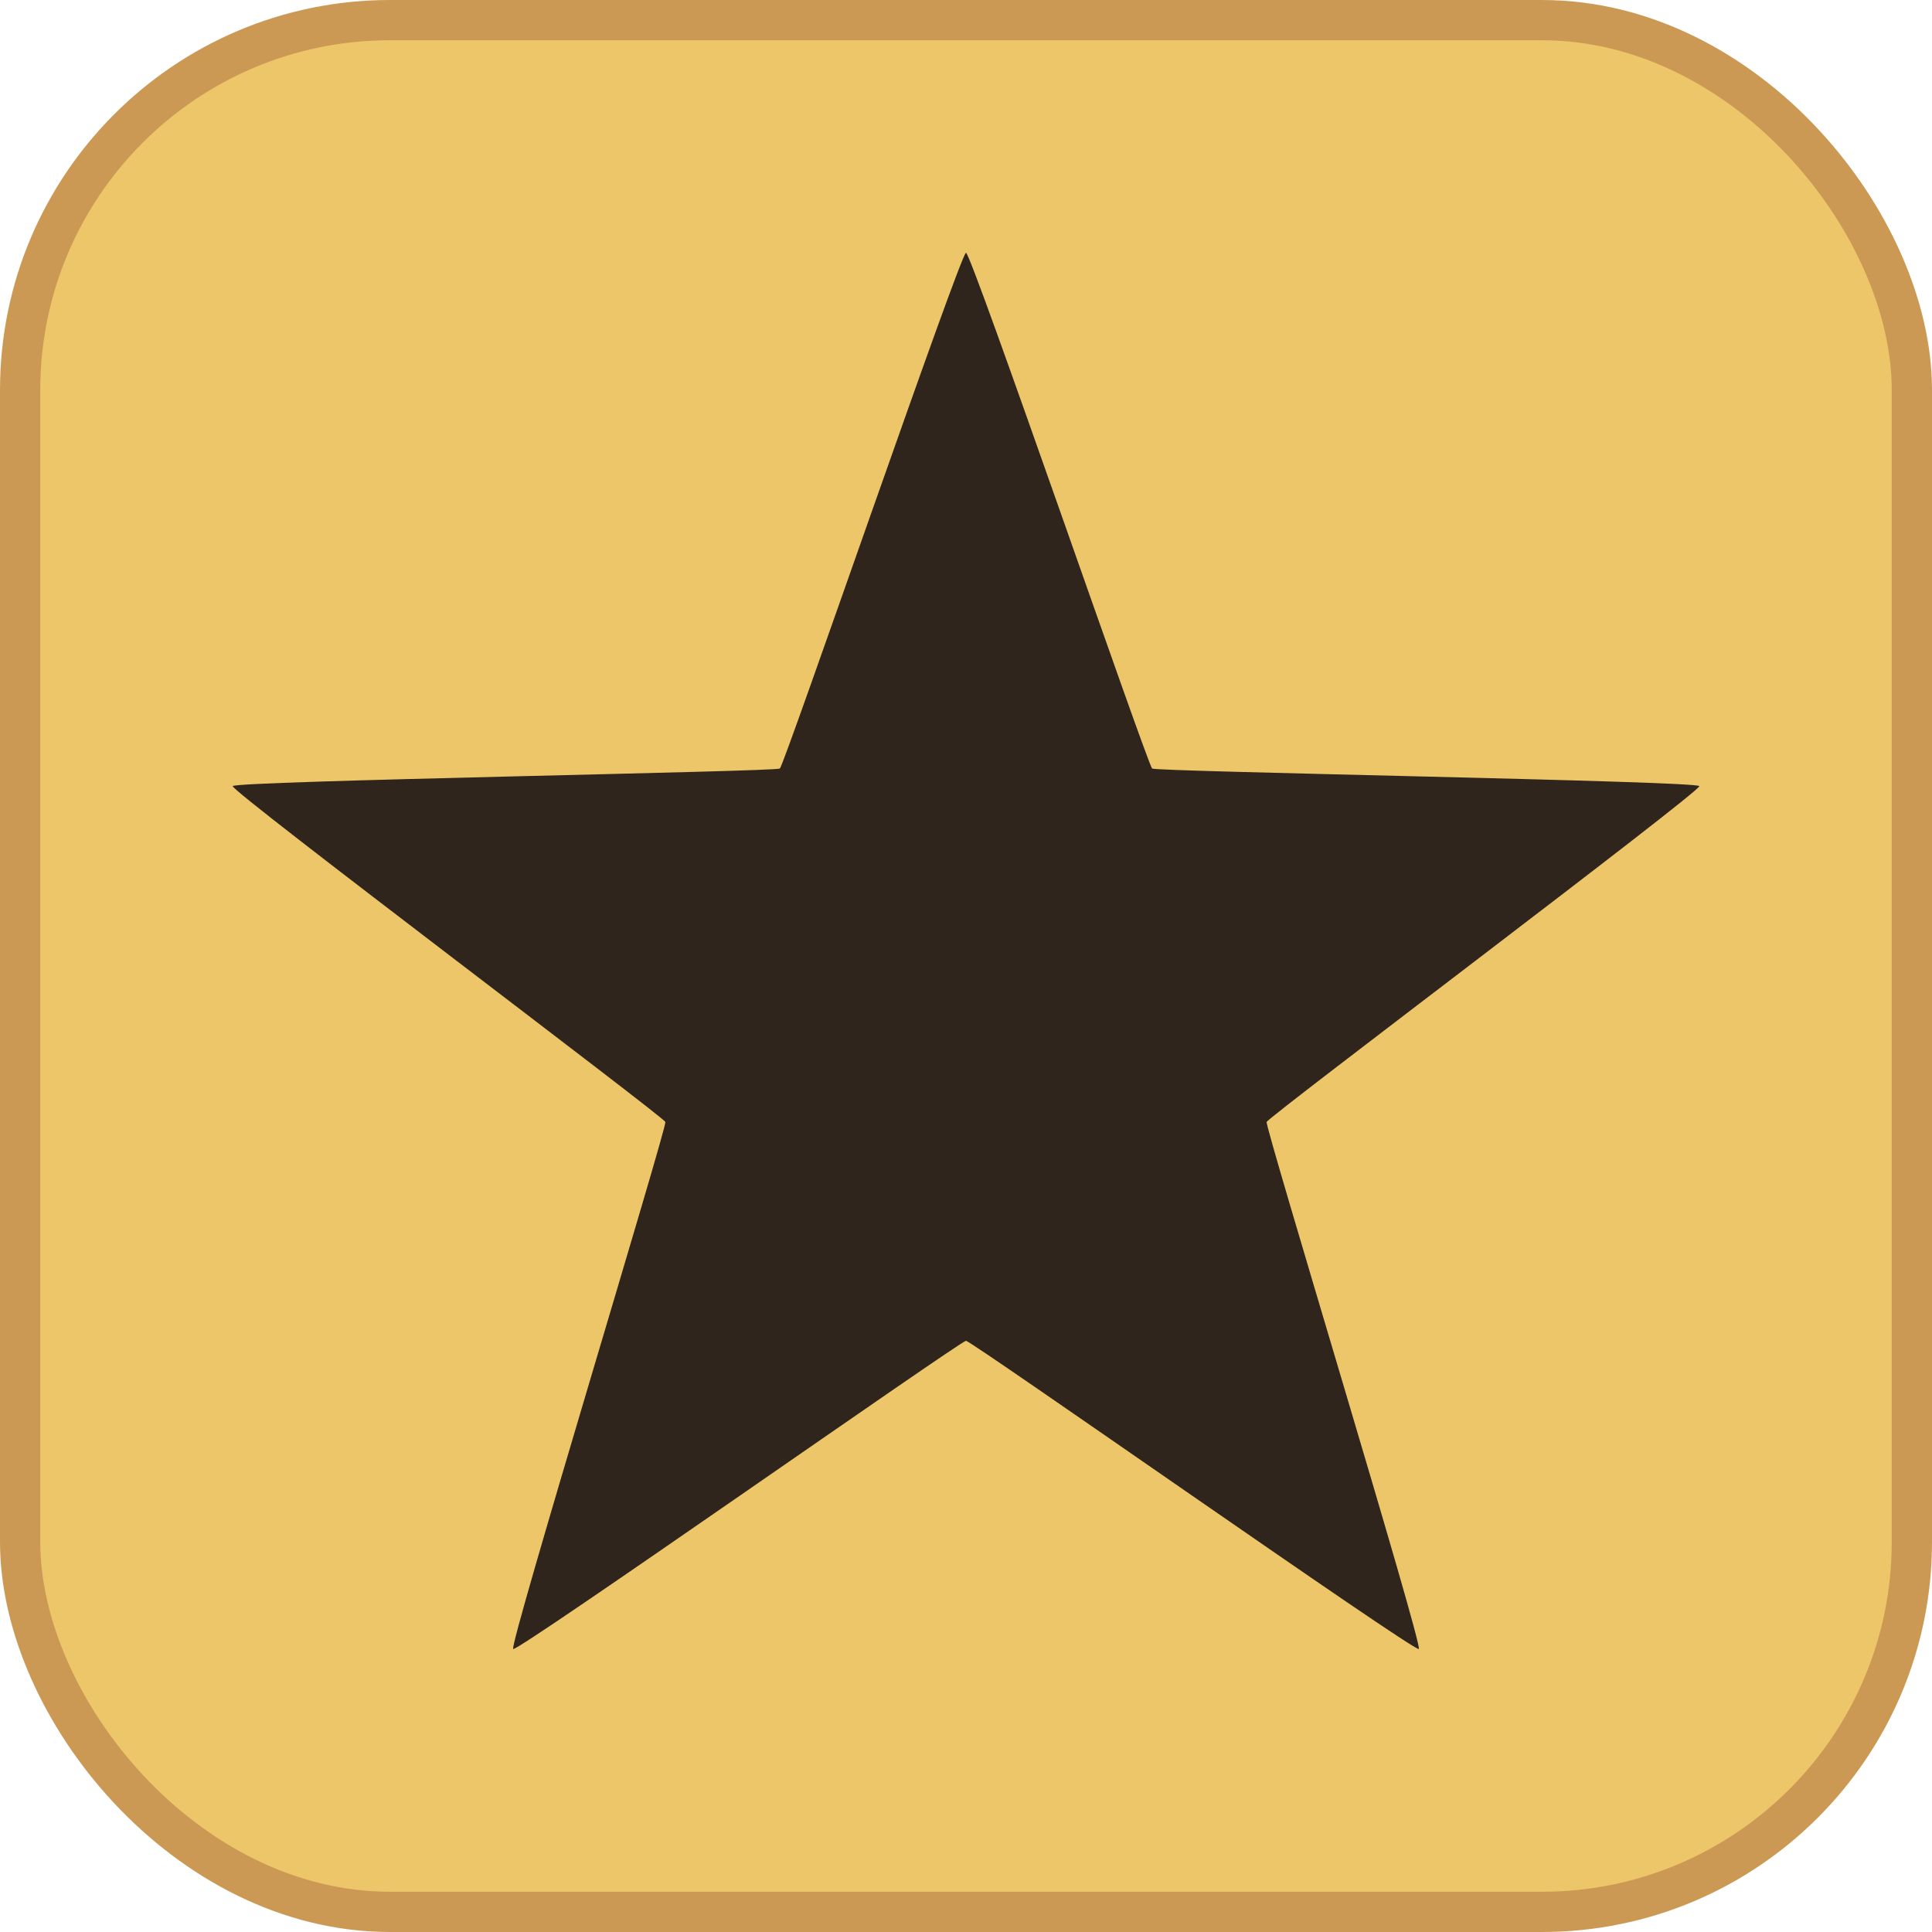 <?xml version="1.0" encoding="UTF-8" standalone="no"?>
<!-- Created with Inkscape (http://www.inkscape.org/) -->
<svg
   xmlns:svg="http://www.w3.org/2000/svg"
   xmlns="http://www.w3.org/2000/svg"
   version="1.0"
   width="100%"
   height="100%"
   viewBox="0 0 48 48"
   id="ontology">
  <defs
     id="defs2385" />
  <rect
     width="47"
     height="47"
     ry="9.19"
     x="0.5"
     y="0.5"
     id="r2393"
     style="opacity:1;fill:#ecc669;fill-opacity:1;fill-rule:nonzero;stroke:#cc9954;stroke-width:1;stroke-linecap:butt;stroke-linejoin:round;marker:none;stroke-miterlimit:4;stroke-dasharray:none;stroke-dashoffset:0;stroke-opacity:1;visibility:visible;display:inline;overflow:visible;enable-background:accumulate" />
  <path
     d="M 24,6.281 C 23.864,6.281 19.485,19.014 19.375,19.094 C 19.265,19.174 5.823,19.402 5.781,19.531 C 5.739,19.661 16.489,27.746 16.531,27.875 C 16.573,28.004 12.64,40.889 12.75,40.969 C 12.86,41.049 23.864,33.313 24,33.312 C 24.136,33.312 35.14,41.049 35.25,40.969 C 35.36,40.889 31.427,28.004 31.469,27.875 C 31.511,27.746 42.261,19.661 42.219,19.531 C 42.177,19.402 28.735,19.174 28.625,19.094 C 28.515,19.014 24.136,6.281 24,6.281 z"
     id="path2396"
     style="opacity:1;fill:#30251c;fill-opacity:1;fill-rule:evenodd;stroke:none;stroke-width:2.5;stroke-linecap:round;stroke-linejoin:round;marker:none;marker-start:none;marker-mid:none;marker-end:none;stroke-miterlimit:4;stroke-dasharray:none;stroke-dashoffset:0;stroke-opacity:1;visibility:visible;display:inline;overflow:visible;enable-background:accumulate" />
</svg>
